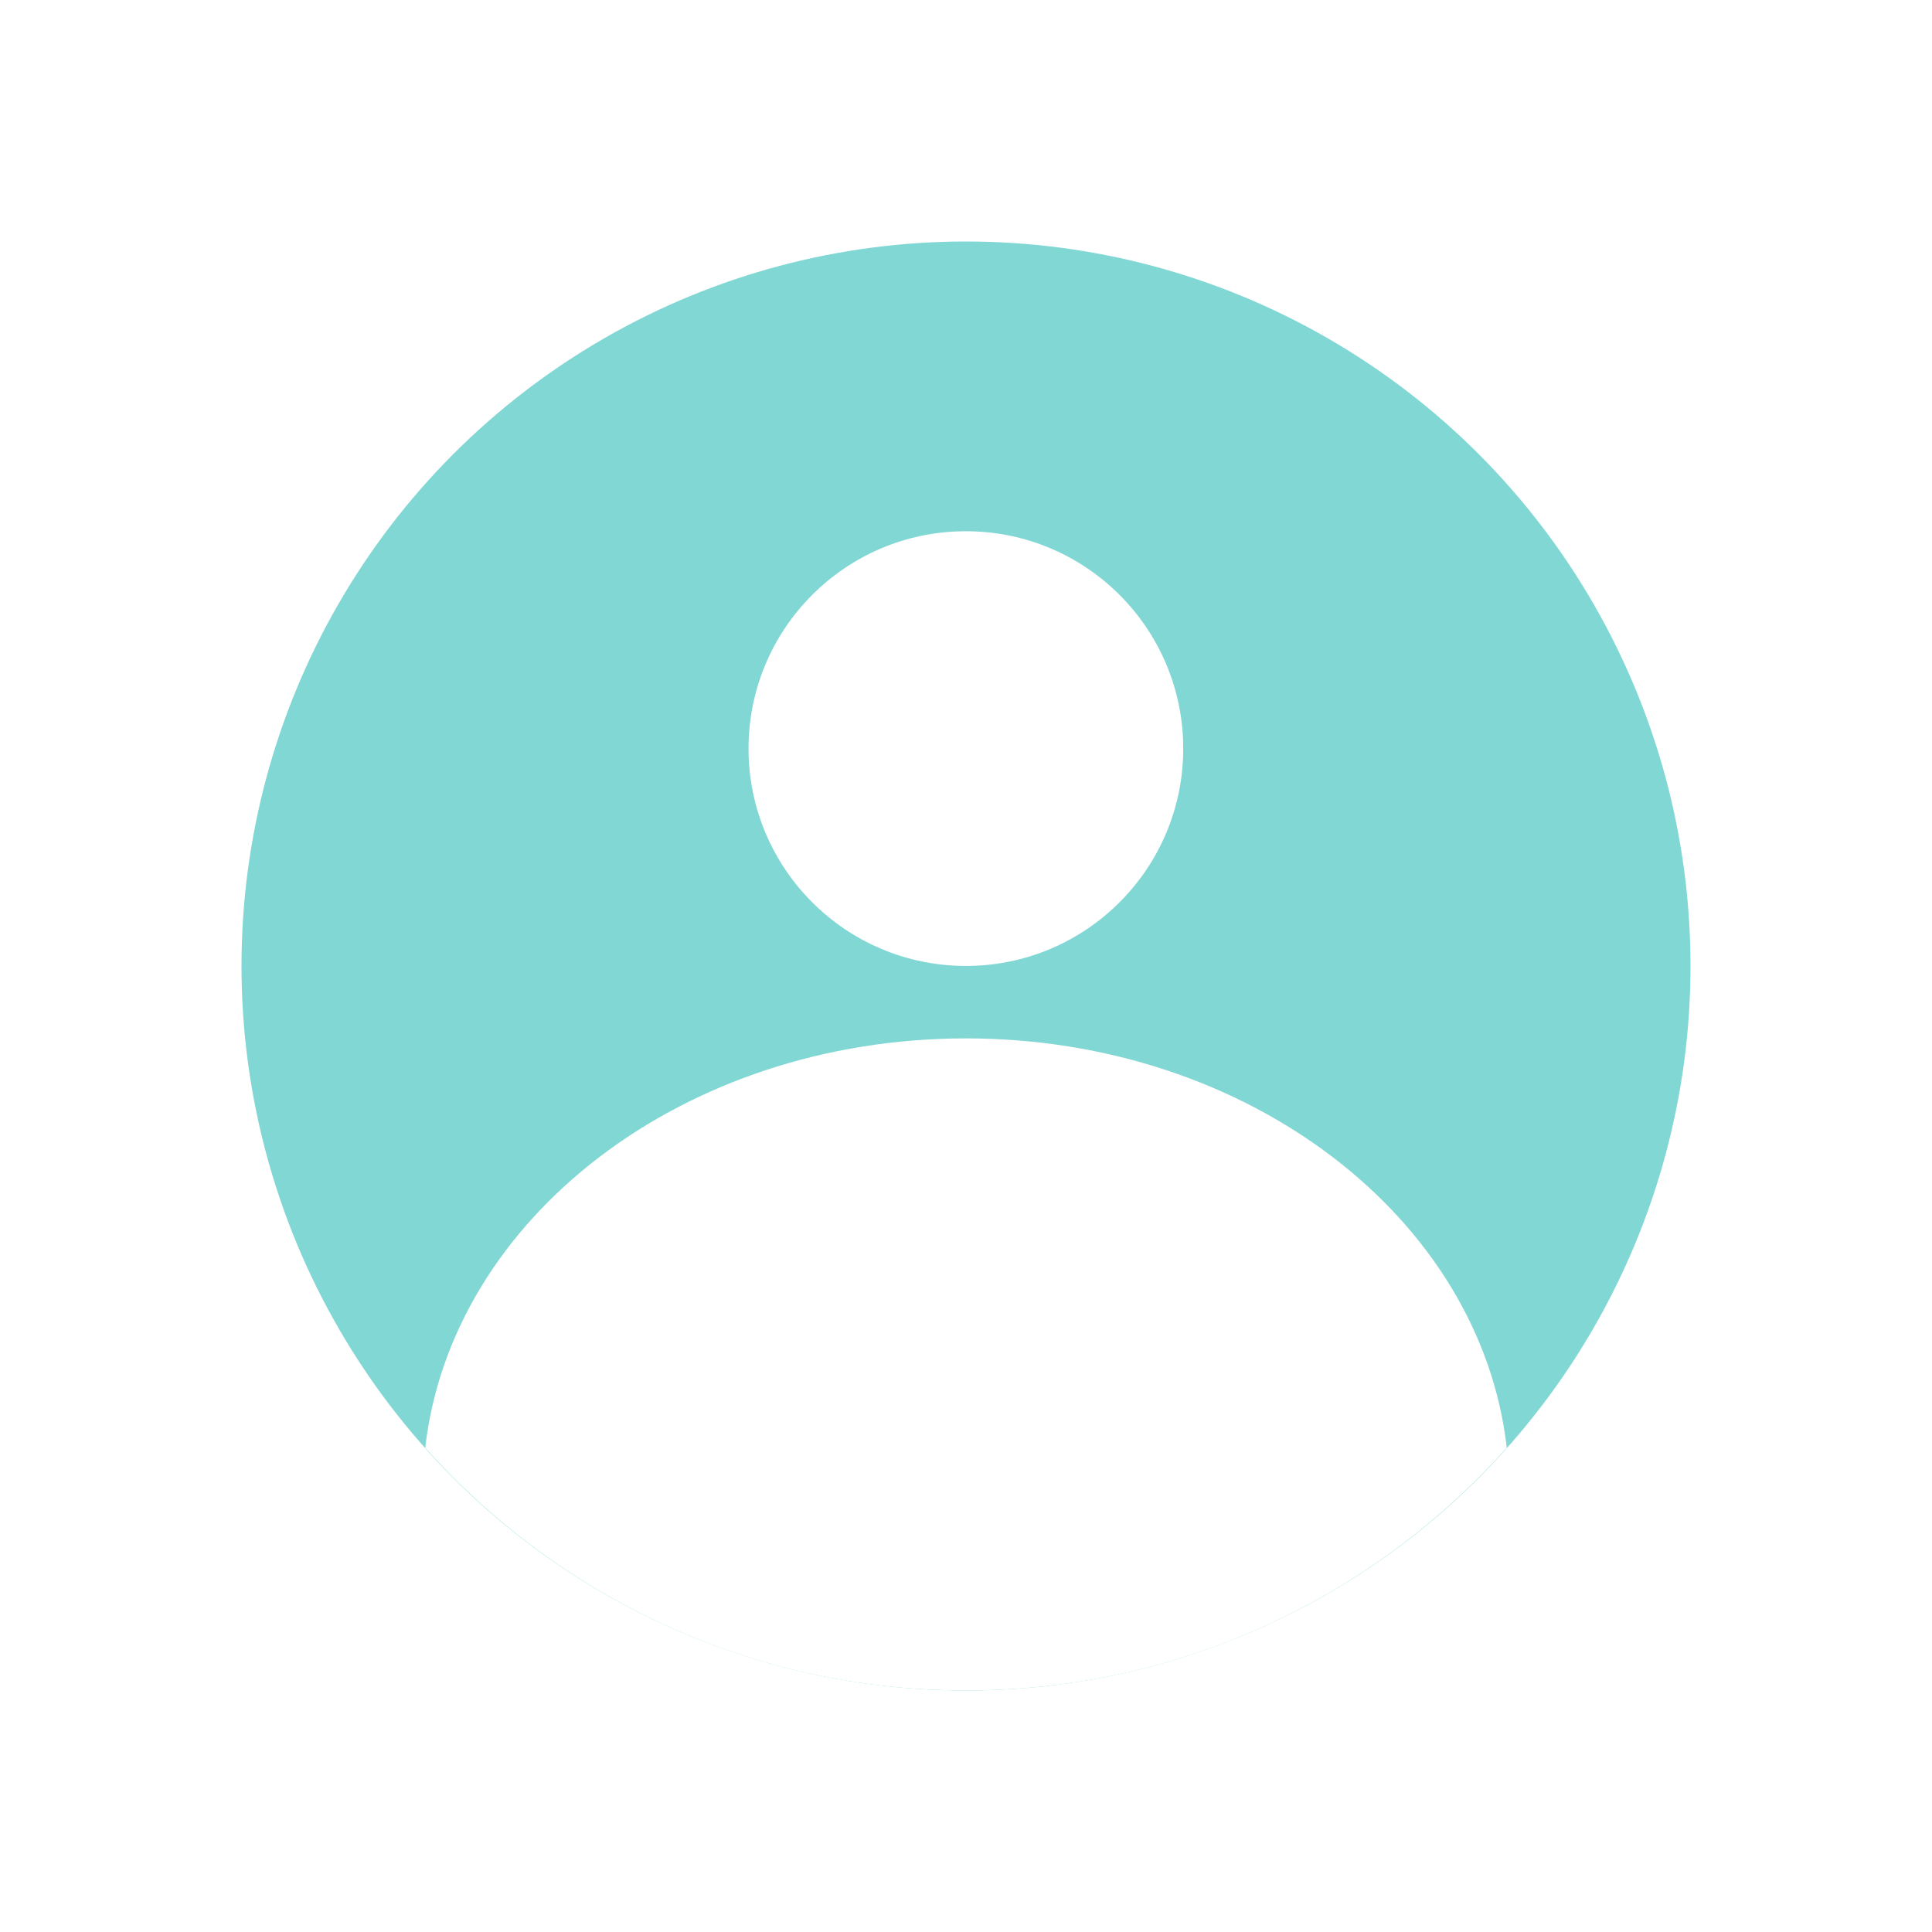 <svg width="32" height="32" viewBox="0 0 32 32" fill="none" xmlns="http://www.w3.org/2000/svg">
<g filter="url(#filter0_d_4503_20036)">
<ellipse cx="15" cy="15" rx="12" ry="12" fill="#81D7D4"/>
<ellipse cx="14.998" cy="11.399" rx="3.6" ry="3.6" fill="white"/>
<path d="M15 16.199C19.68 16.199 23.523 19.176 23.957 22.98C21.759 25.445 18.562 26.999 15 26.999C11.438 26.999 8.241 25.445 6.043 22.98C6.477 19.176 10.32 16.199 15 16.199Z" fill="white"/>
</g>
<defs>
<filter id="filter0_d_4503_20036" x="0" y="0" width="32" height="32" filterUnits="userSpaceOnUse" color-interpolation-filters="sRGB">
<feFlood flood-opacity="0" result="BackgroundImageFix"/>
<feColorMatrix in="SourceAlpha" type="matrix" values="0 0 0 0 0 0 0 0 0 0 0 0 0 0 0 0 0 0 127 0" result="hardAlpha"/>
<feOffset dx="1" dy="1"/>
<feGaussianBlur stdDeviation="2"/>
<feComposite in2="hardAlpha" operator="out"/>
<feColorMatrix type="matrix" values="0 0 0 0 0 0 0 0 0 0 0 0 0 0 0 0 0 0 0.1 0"/>
<feBlend mode="normal" in2="BackgroundImageFix" result="effect1_dropShadow_4503_20036"/>
<feBlend mode="normal" in="SourceGraphic" in2="effect1_dropShadow_4503_20036" result="shape"/>
</filter>
</defs>
</svg>
